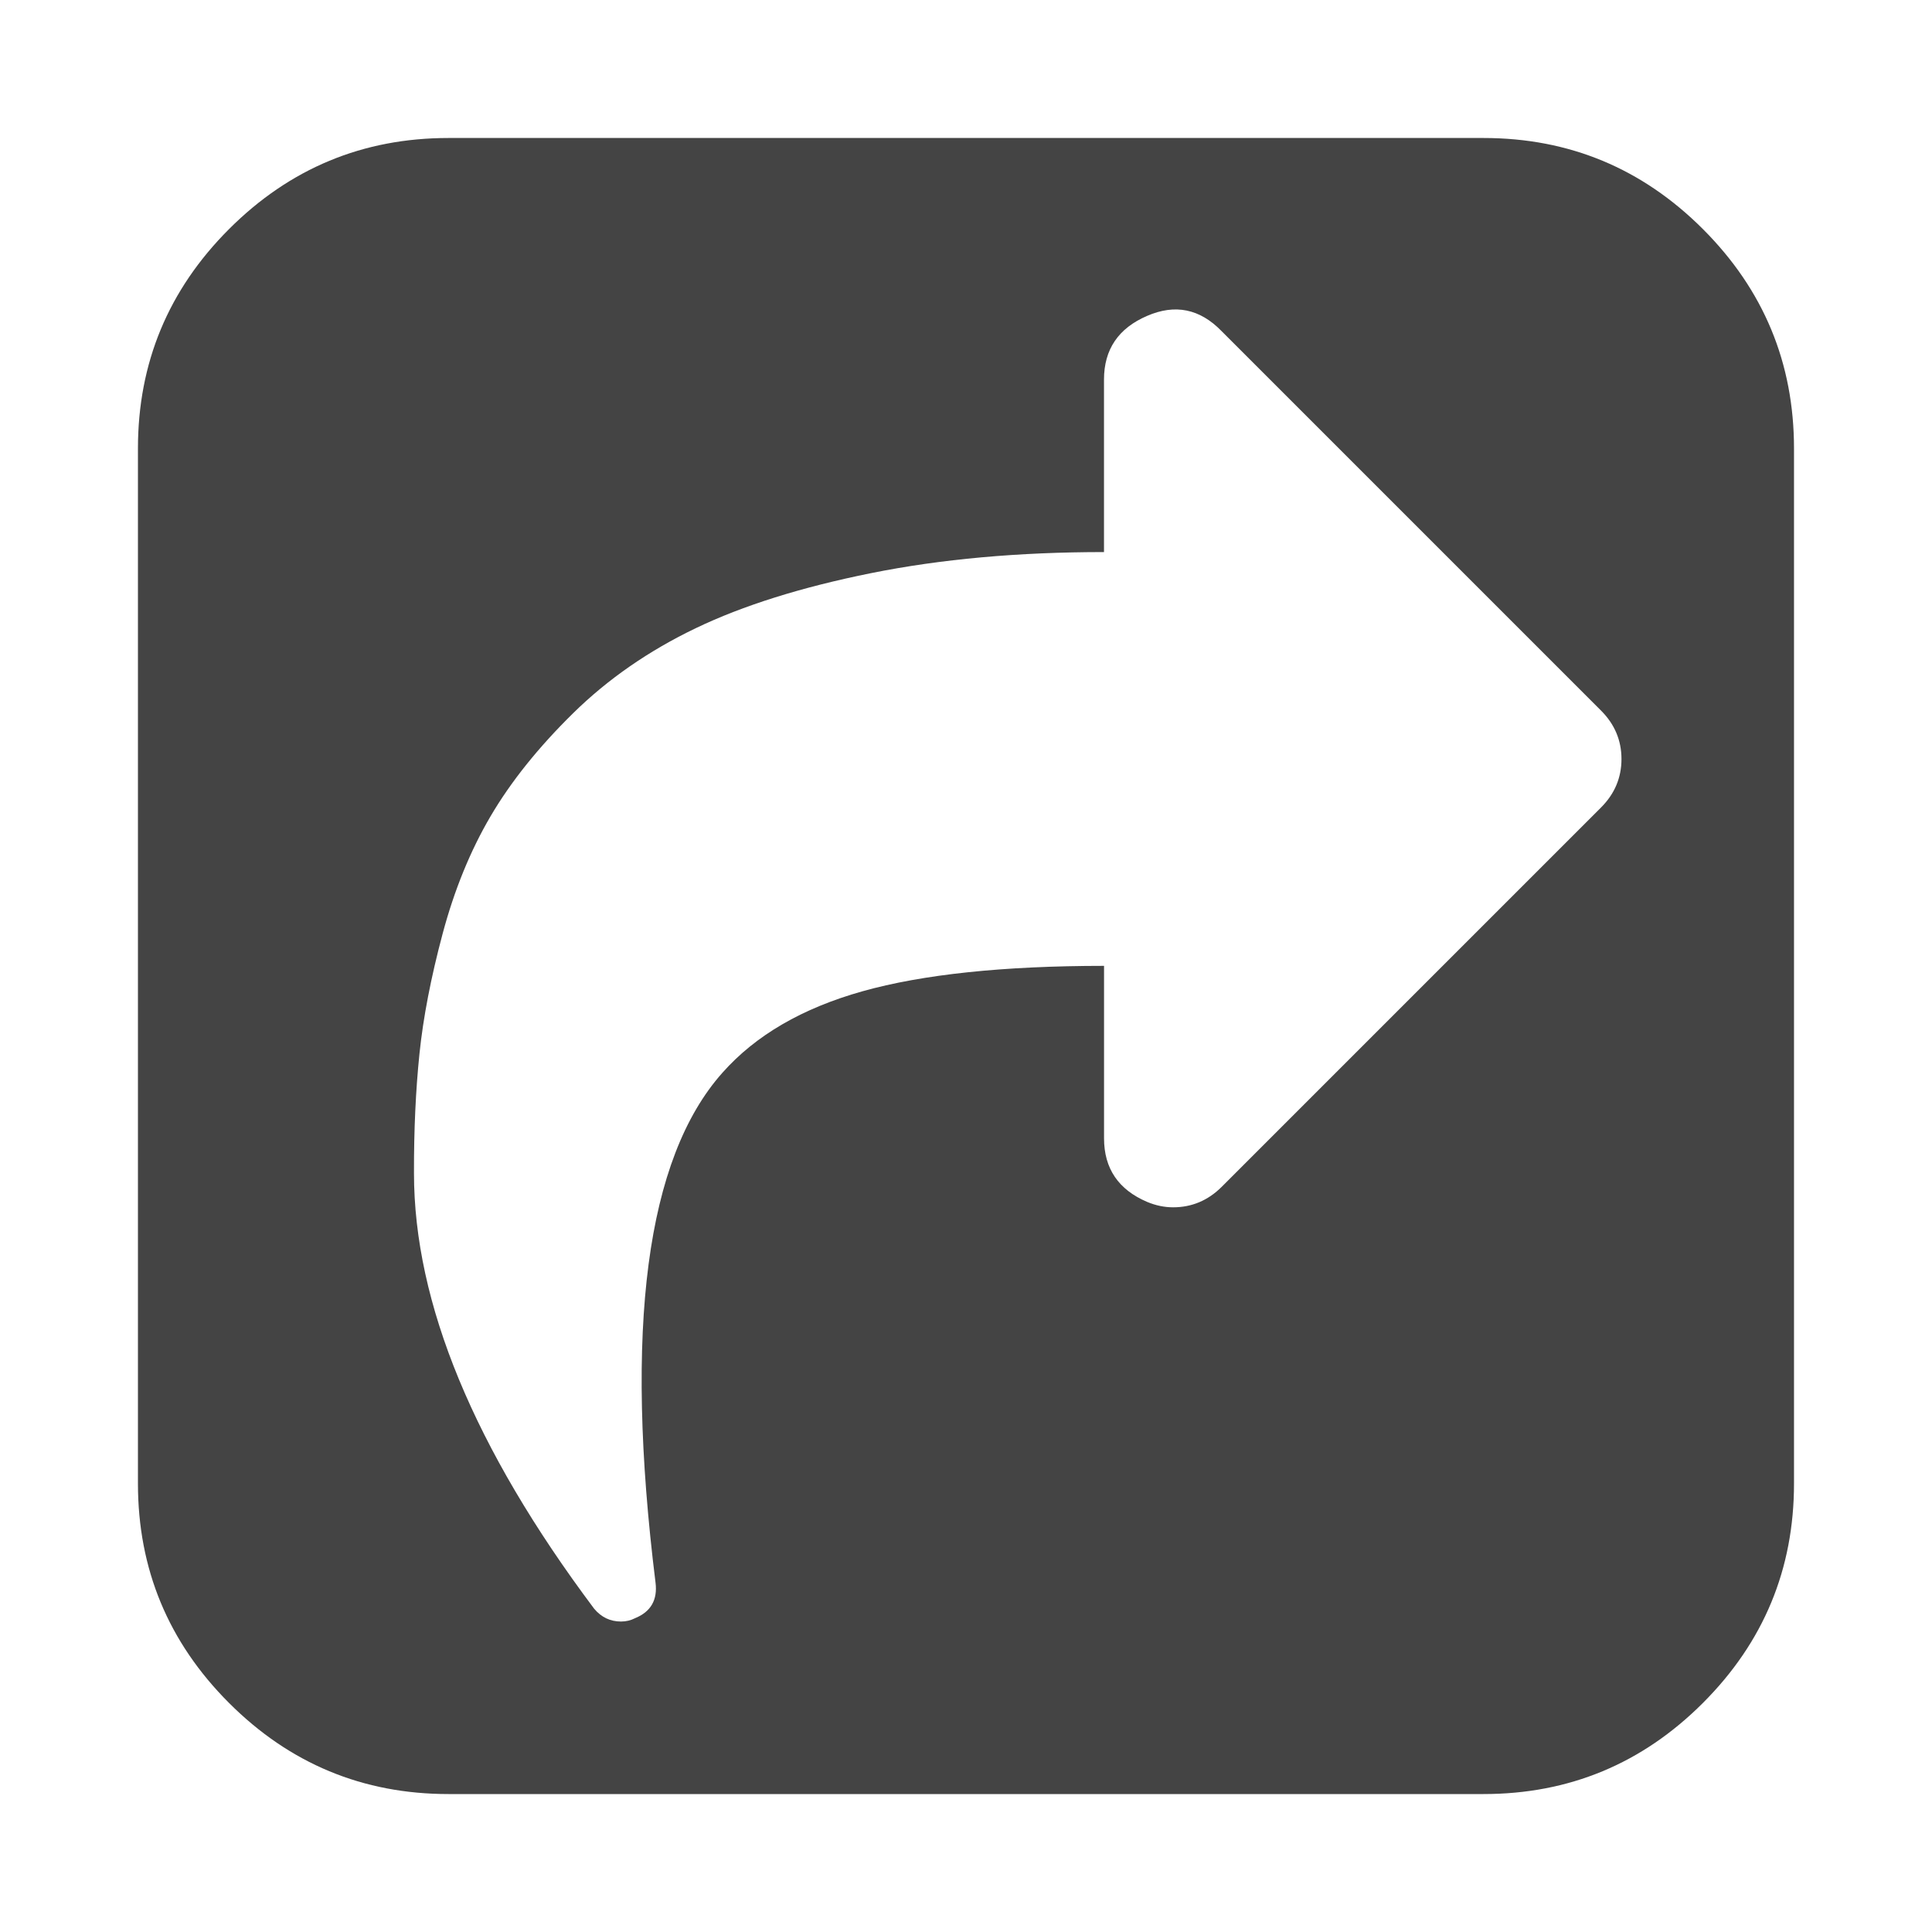<?xml version="1.0"?><svg xmlns="http://www.w3.org/2000/svg" width="40" height="40" viewBox="0 0 40 40"><path fill="#444" d="m25.29 24.576l7.857-7.857q0.424-0.424 0.424-1.004t-0.424-1.004l-7.857-7.857q-0.671-0.691-1.54-0.314-0.893 0.383-0.893 1.319v3.571q-2.657 0-4.821 0.436t-3.629 1.139-2.543 1.763-1.707 2.131-0.993 2.433-0.48 2.49-0.113 2.466q0 4.04 3.729 9.017 0.223 0.267 0.557 0.267 0.157 0 0.291-0.069 0.491-0.2 0.424-0.737-0.981-7.9 1.386-10.557 1.029-1.161 2.9-1.686t5-0.526v3.571q0 0.937 0.894 1.317 0.267 0.111 0.536 0.111 0.581 0 1.006-0.424z m11.853-15.29v21.429q0 2.657-1.886 4.543t-4.543 1.886h-21.429q-2.657 0-4.543-1.886t-1.886-4.543v-21.429q0-2.657 1.886-4.543t4.543-1.886h21.429q2.657 0 4.543 1.886t1.886 4.543z"></path></svg>